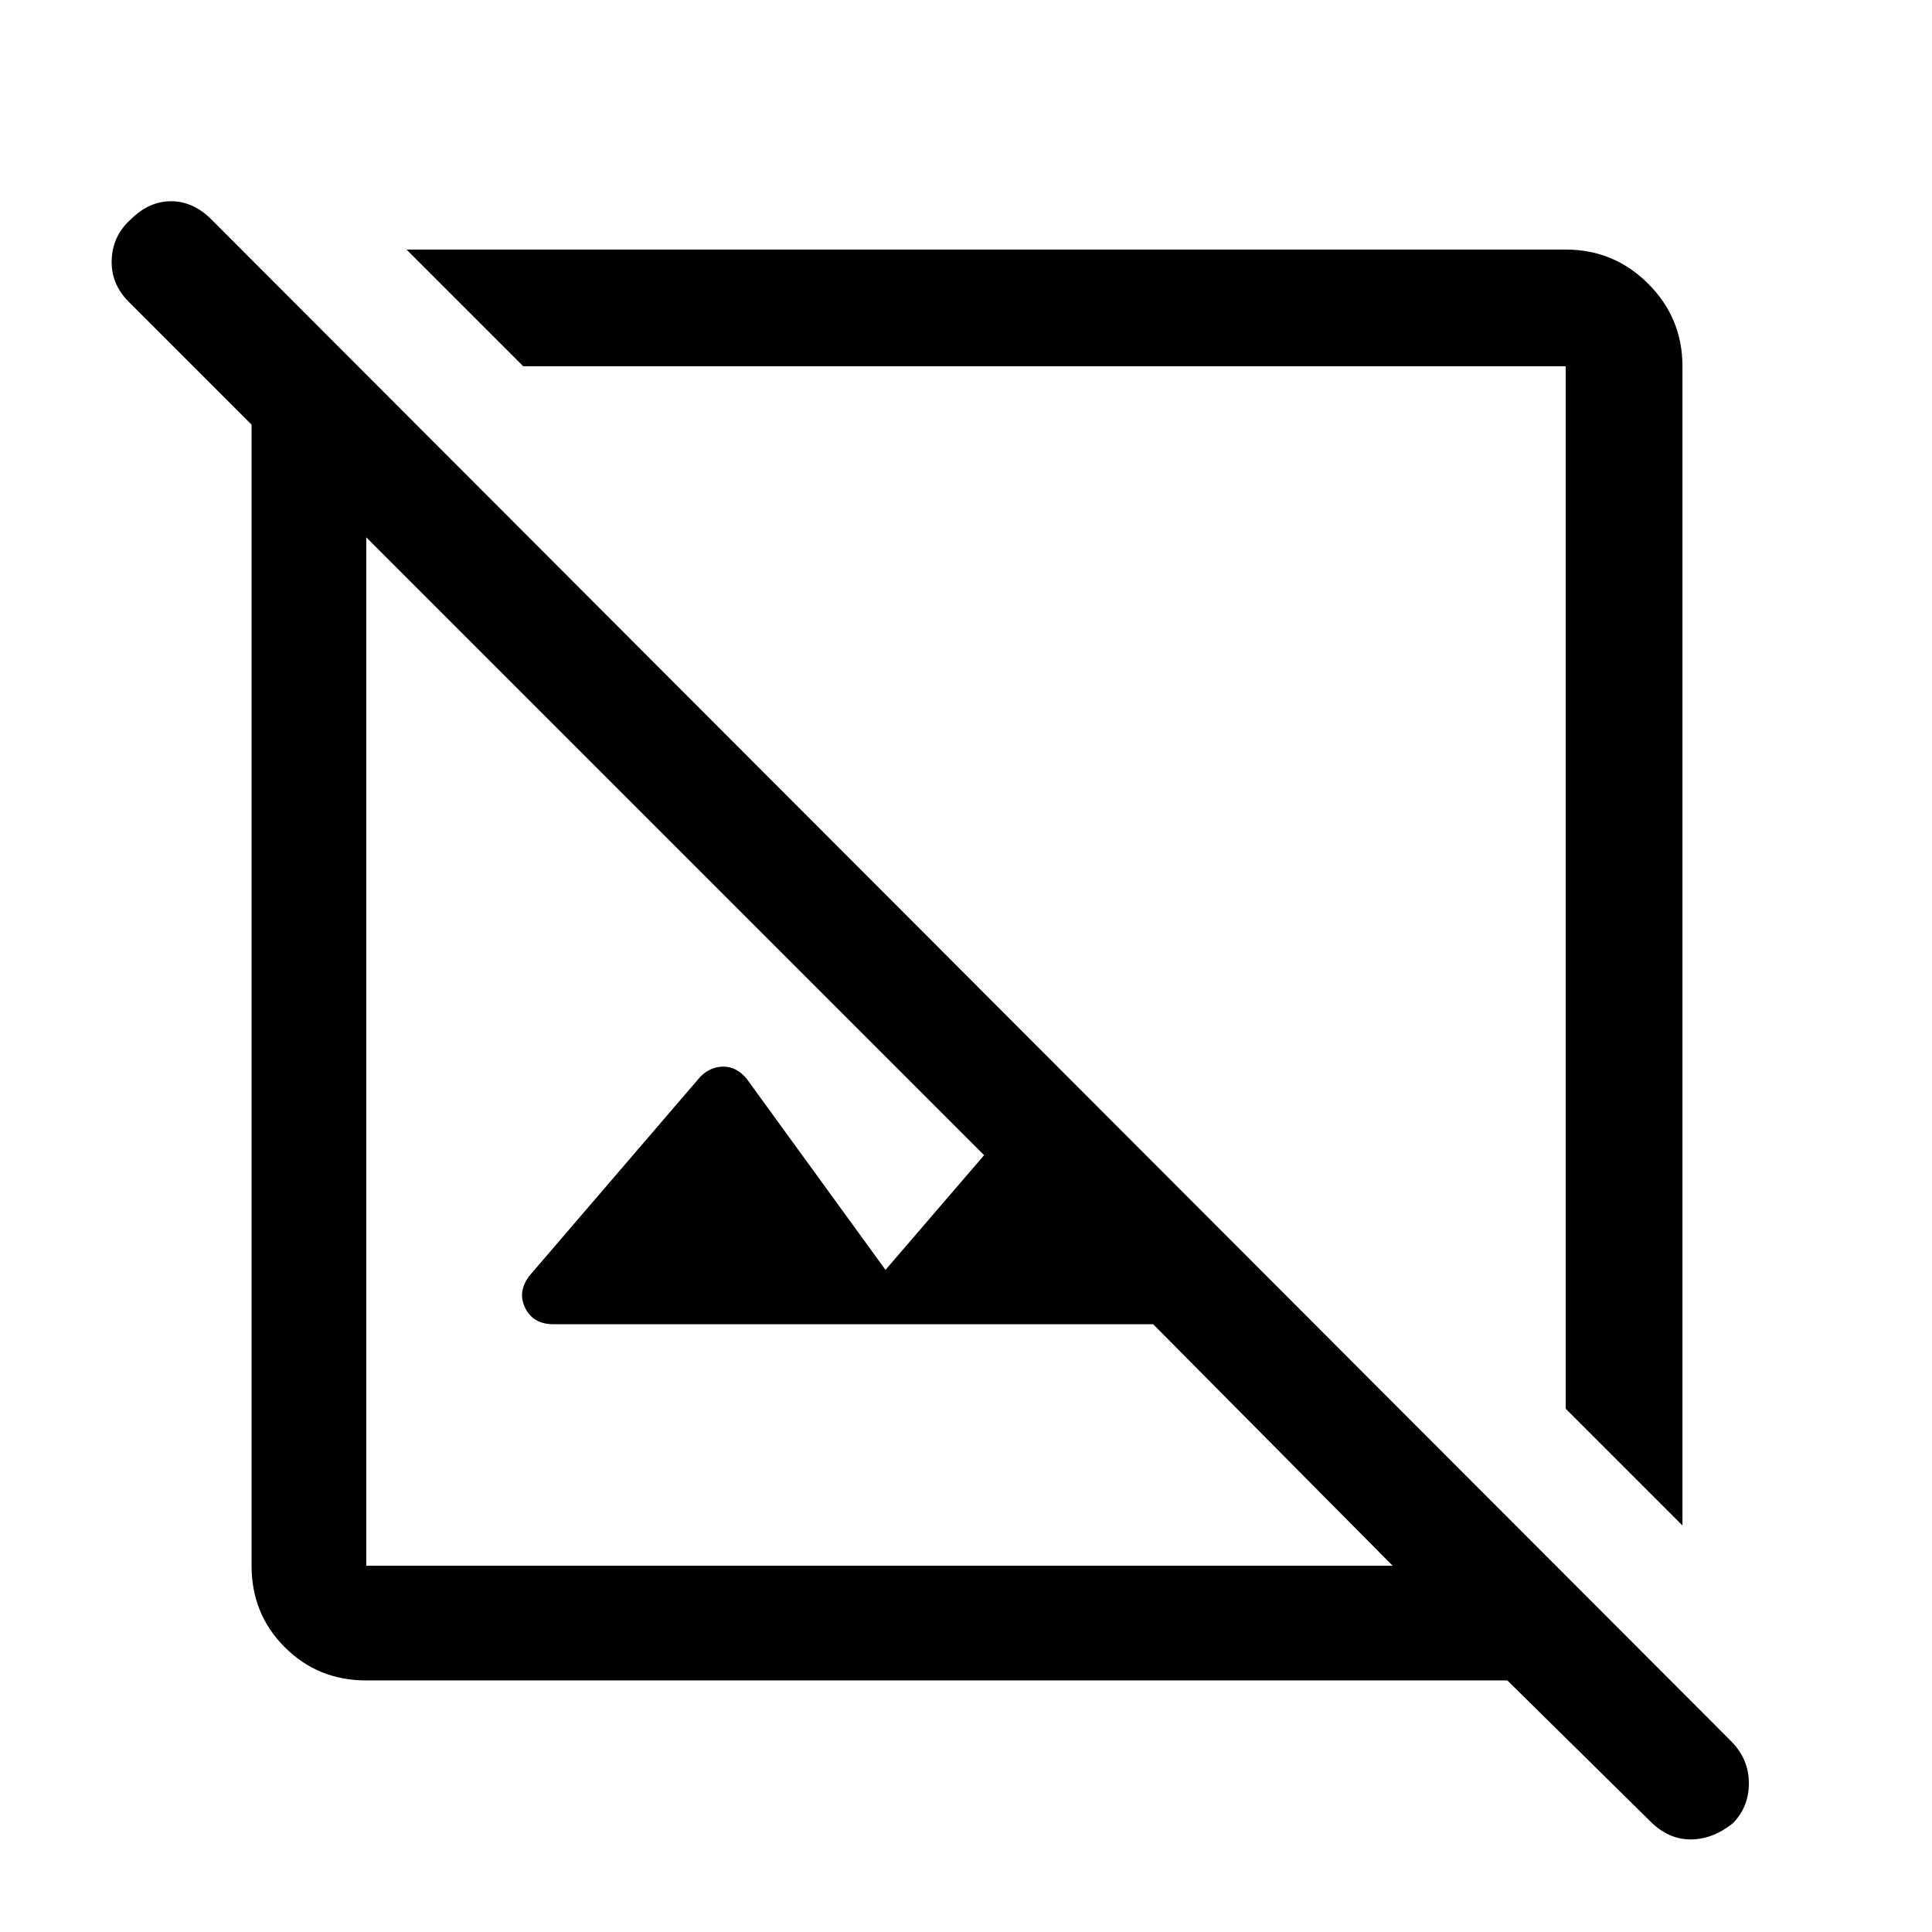 <svg xmlns="http://www.w3.org/2000/svg" height="48" width="48"><path d="M9.1 41.75q-1.2 0-2.025-.825T6.25 38.9V10.55L3.2 7.5q-.45-.45-.425-1.05.025-.6.475-1Q3.7 5 4.25 5t1 .45L43 43.25q.45.45.45 1.05 0 .6-.4 1-.5.4-1.05.4t-1-.45l-3.55-3.5Zm0-2.85h25.5l-5.95-6h-14.9q-.5 0-.7-.4-.2-.4.1-.8l4.25-4.95q.25-.25.575-.25.325 0 .575.3L22 31.55l2.45-2.85L9.1 13.35V38.9Zm32.7-1L38.9 35V9.1H13l-2.9-2.9h28.8q1.2 0 2.05.85.85.85.85 2.05ZM26.1 22.2Zm-4.2 3.95Z"/></svg>
